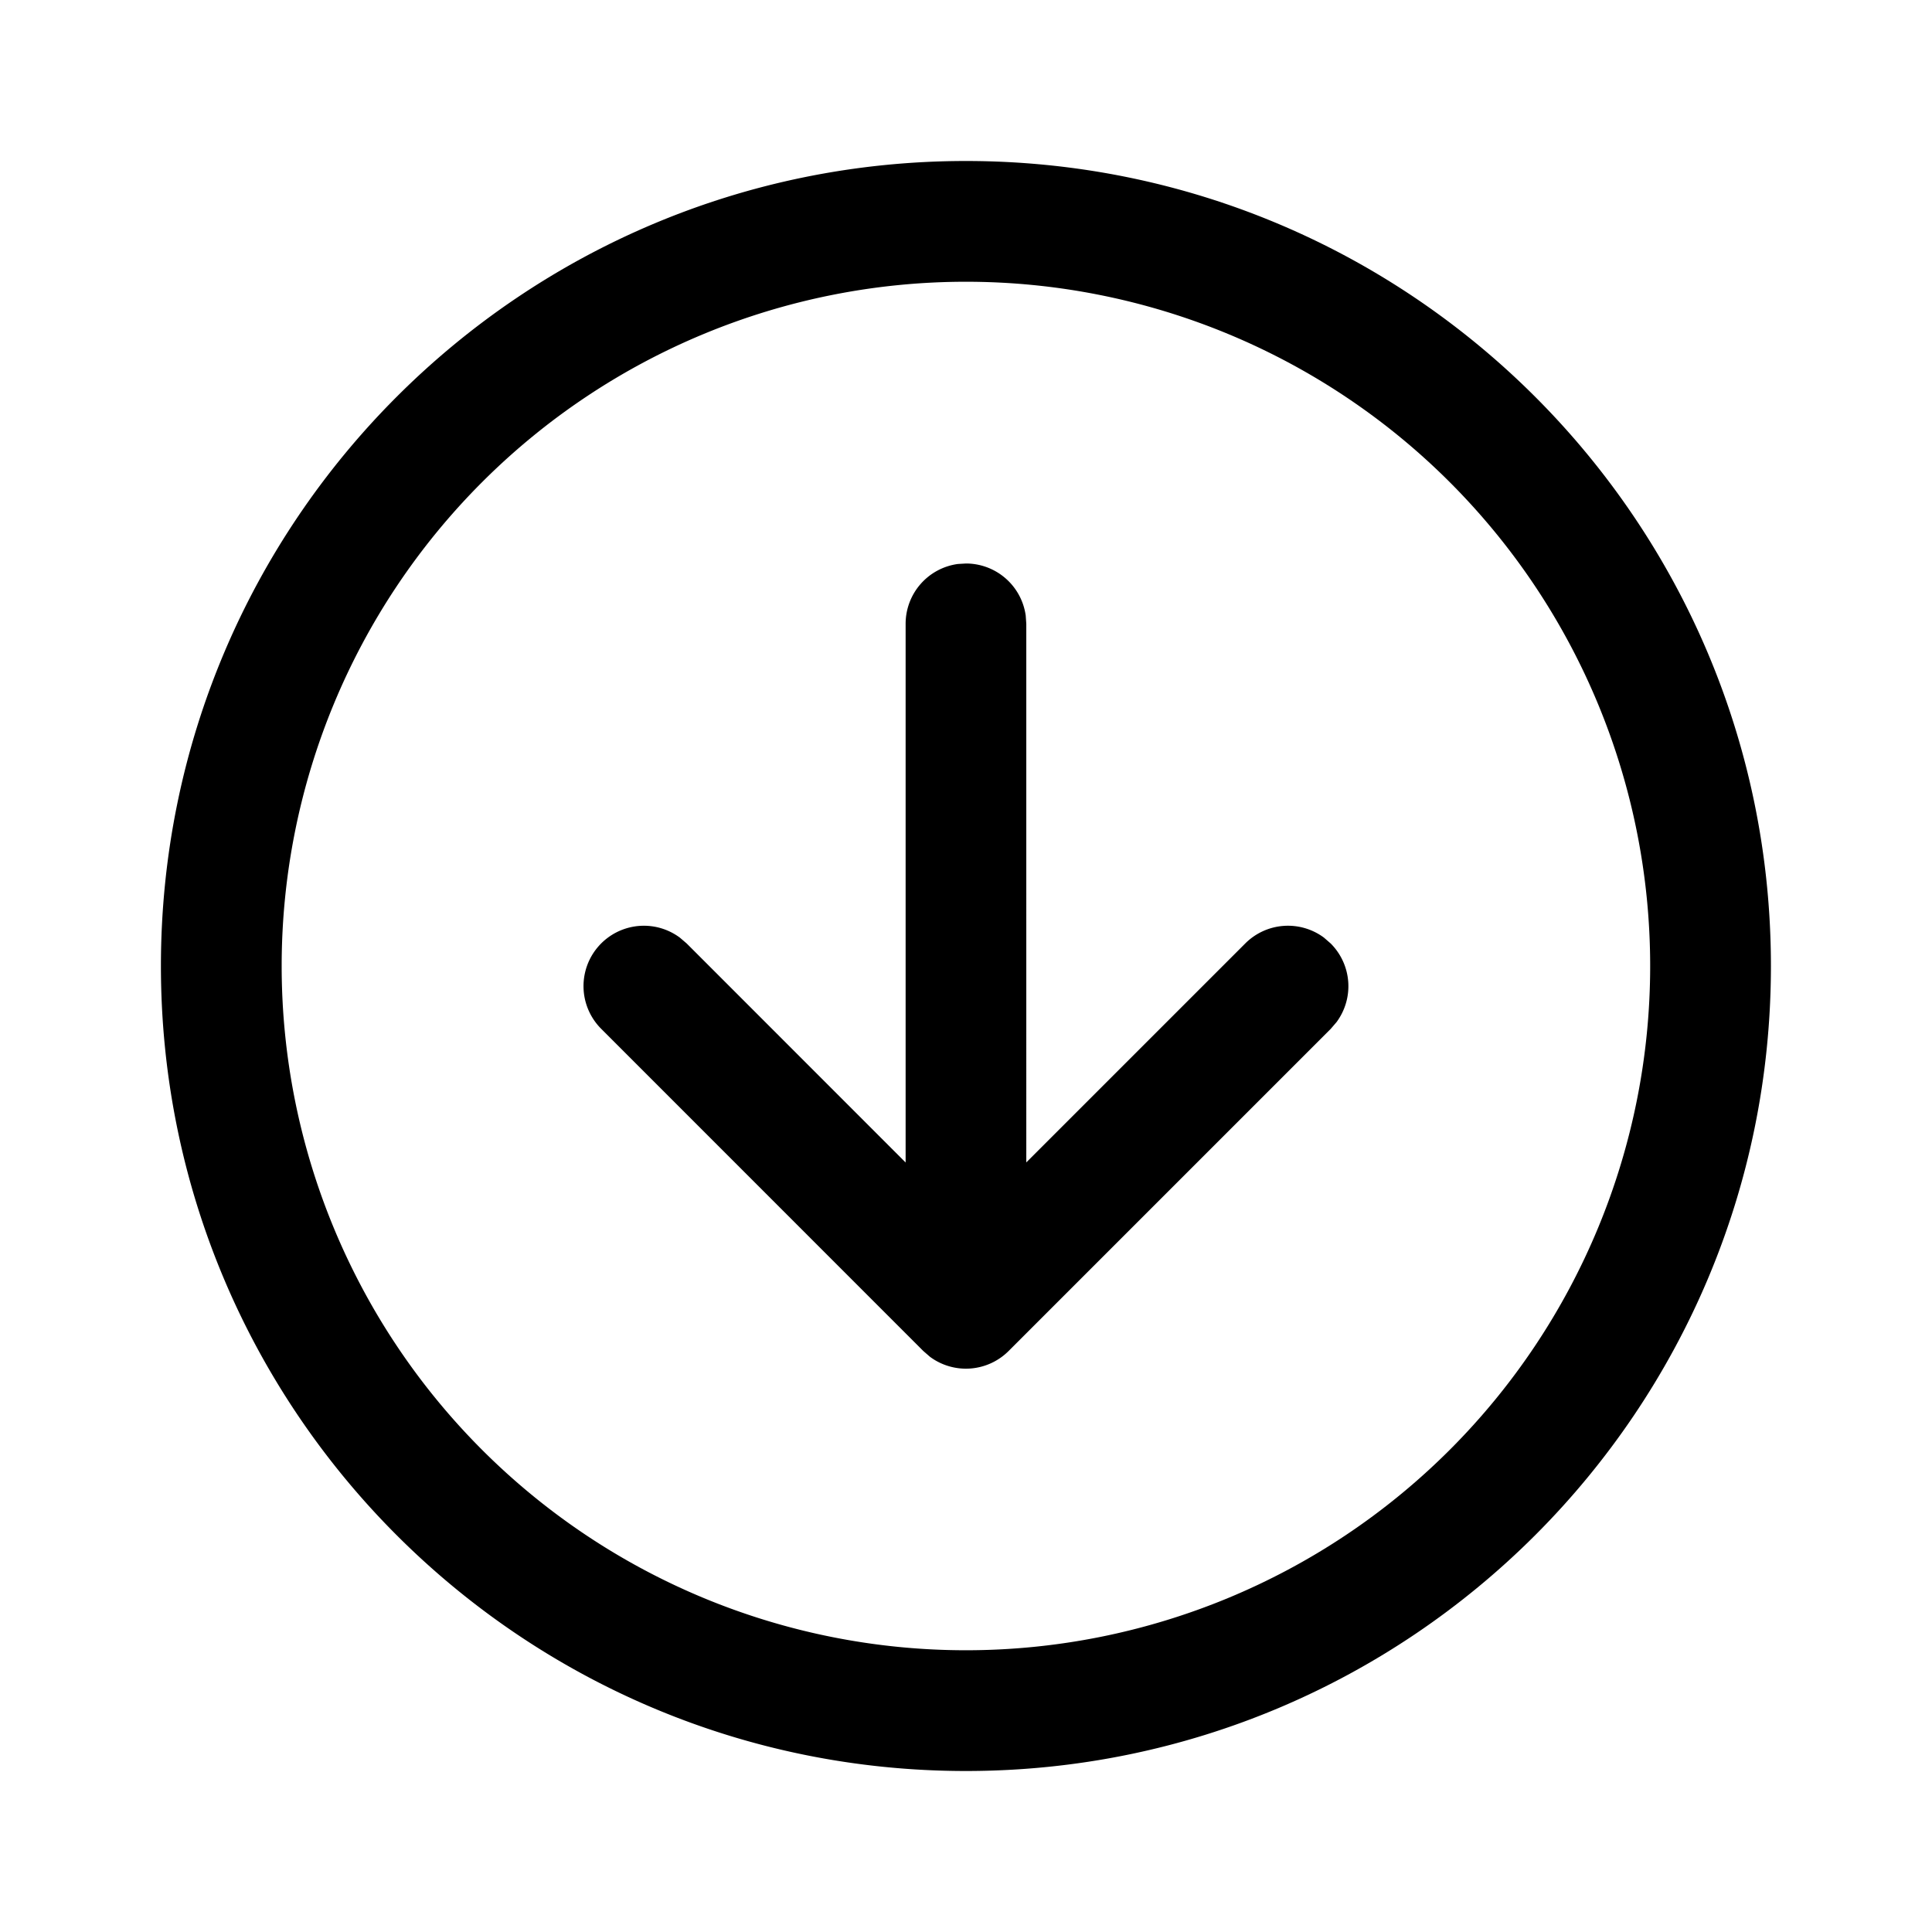 <svg xmlns="http://www.w3.org/2000/svg" width="1em" height="1em" viewBox="0 0 24 24"><path fill="currentColor" d="m16.53 11.72l-.084-.073a.75.75 0 0 0-.977.073l-2.72 2.72V7.75l-.007-.102A.75.75 0 0 0 12 7l-.101.006a.75.75 0 0 0-.649.744v6.691L8.53 11.72l-.084-.072a.75.75 0 0 0-.977 1.133l4 4.001l.084.073a.75.75 0 0 0 .977-.073l4-4l.073-.085a.75.75 0 0 0-.072-.976M1.999 12c0 5.523 4.477 10 10 10s10-4.477 10-10s-4.477-10-10-10s-10 4.477-10 10m18.5 0a8.5 8.5 0 1 1-17 0a8.5 8.5 0 0 1 17 0"/></svg>